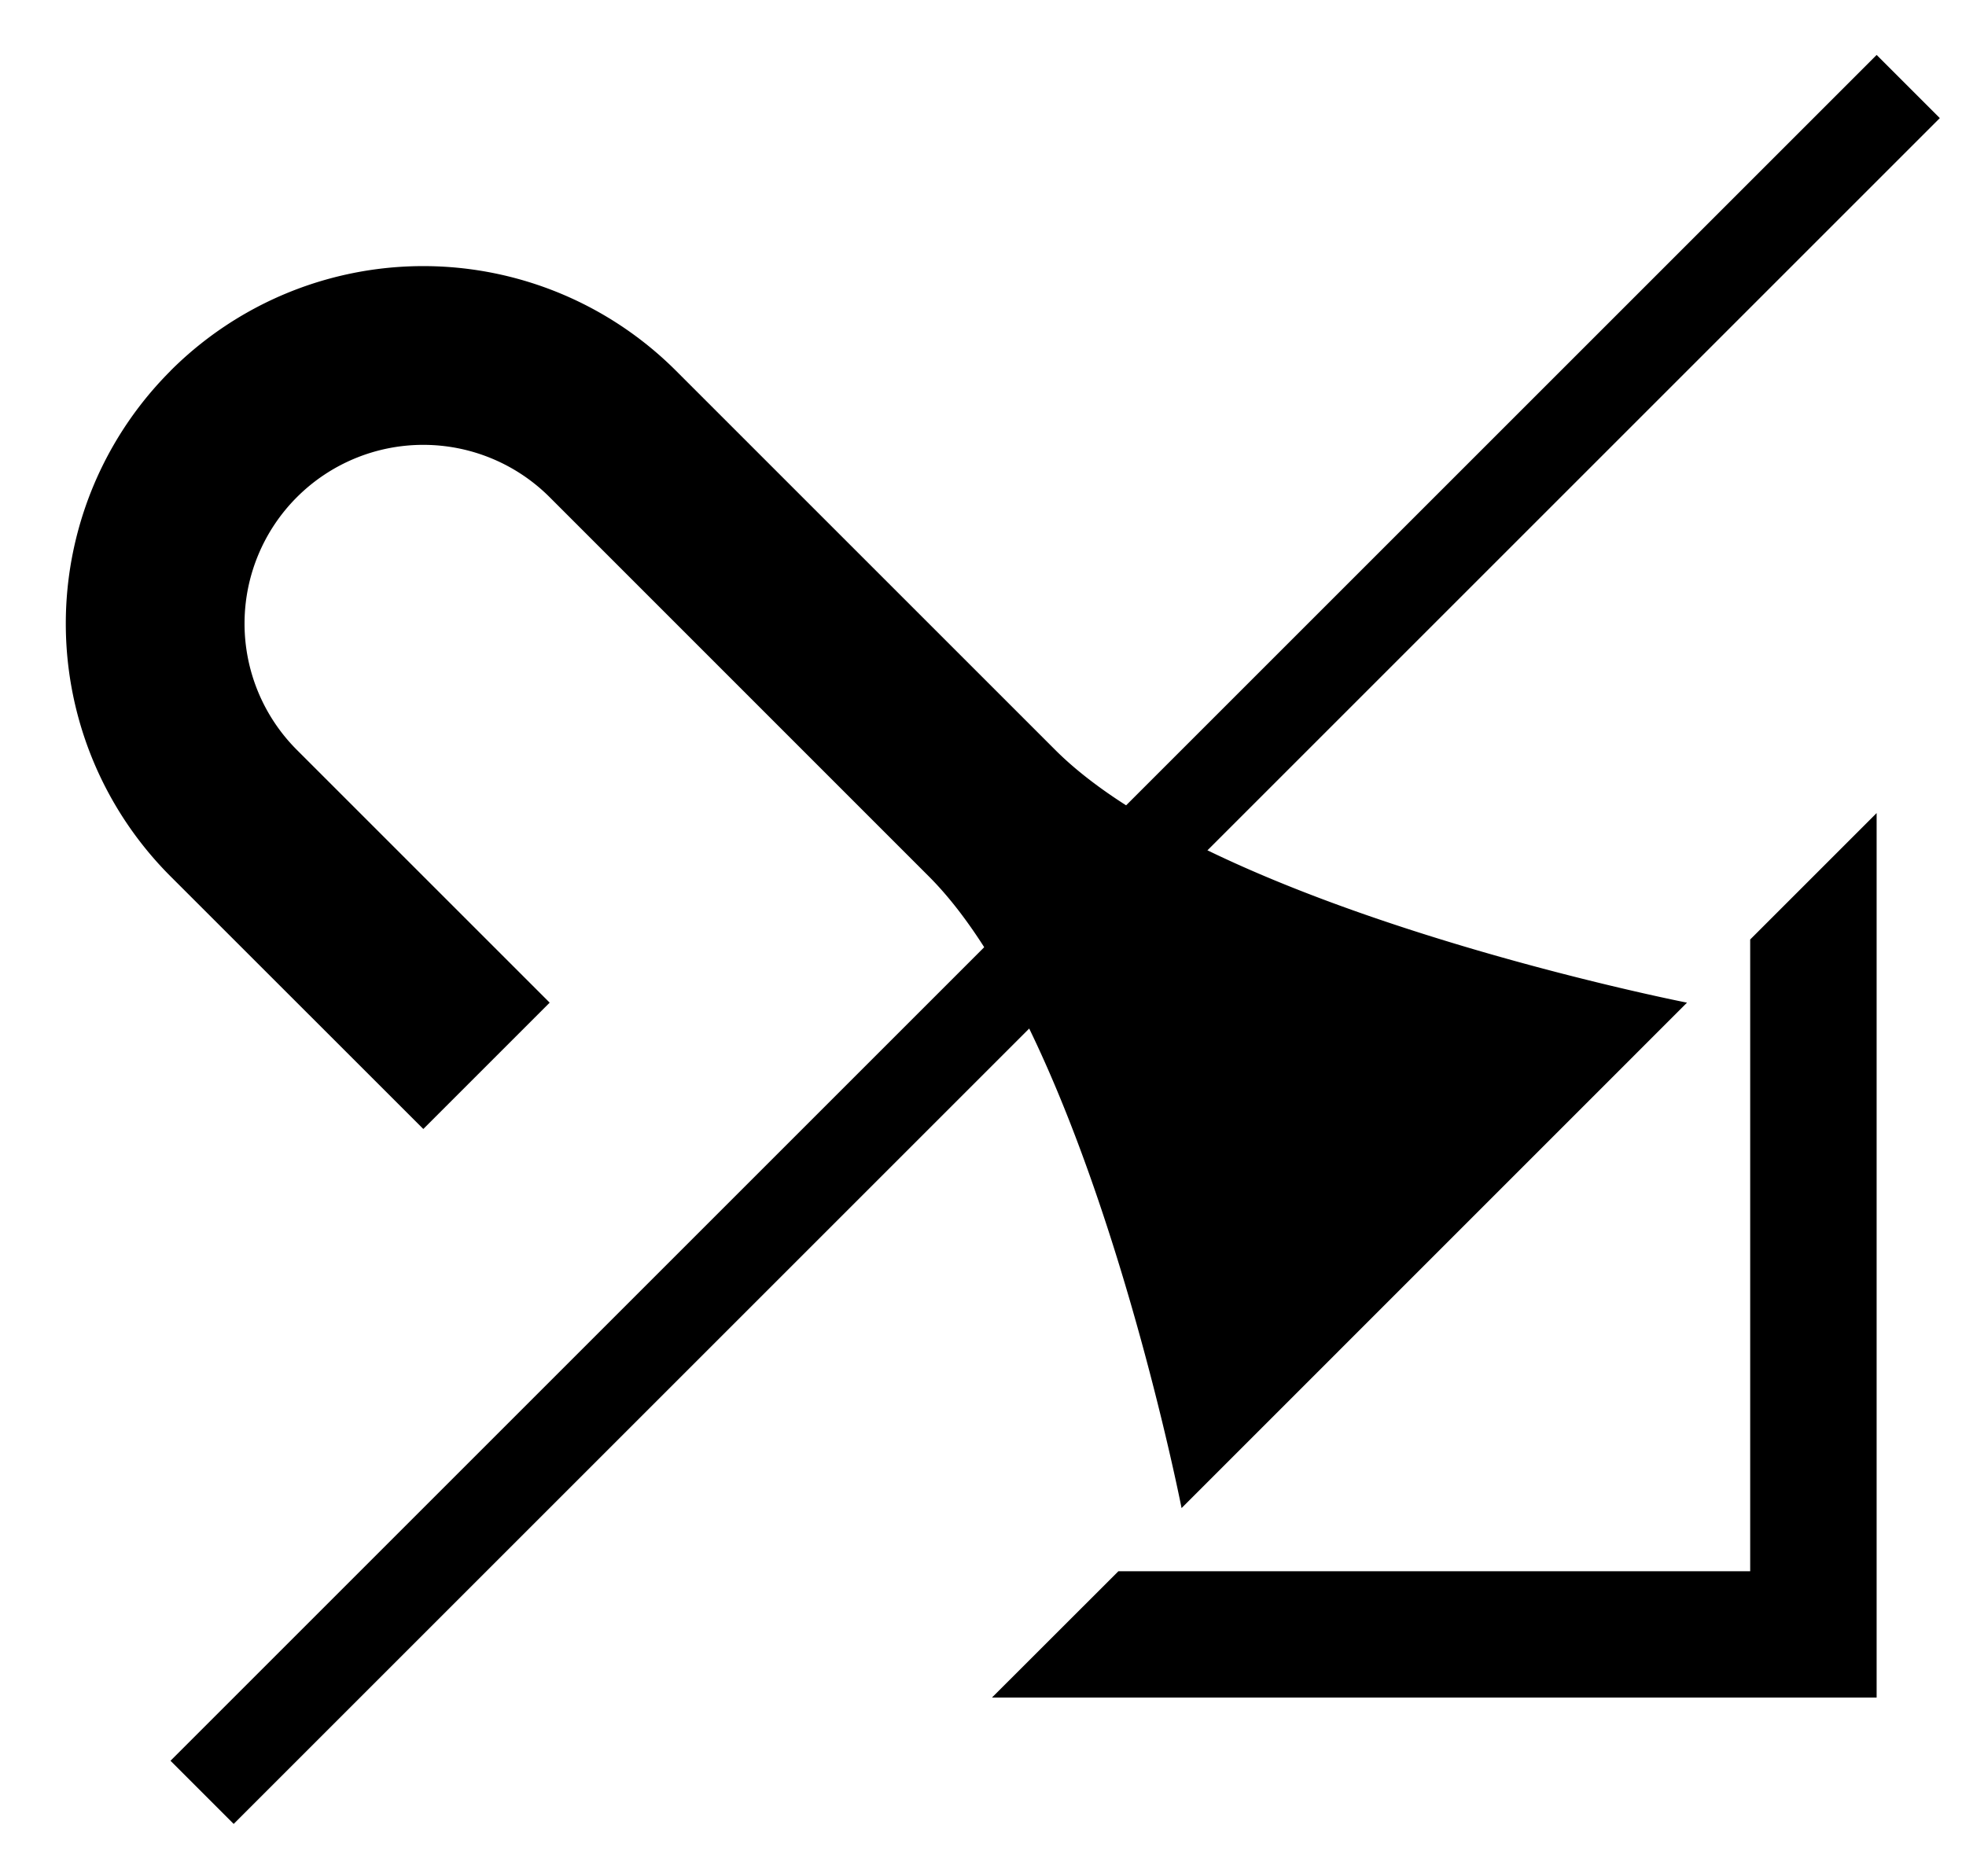 <svg xmlns="http://www.w3.org/2000/svg" version="1.0" width="22" height="21"><path d="M21 9.1V19h-9.9l1.415-1.414h7.07v-7.071L21 9.1z"/><path d="M1.908 4.15a4 4 0 0 1 5.657 0l4.243 4.243c1.795 1.795 7.07 2.829 7.07 2.829l-5.656 5.657s-1.034-5.276-2.829-7.071L6.151 5.565a2 2 0 0 0-2.829 2.828l2.829 2.829-1.414 1.414-2.829-2.828a4 4 0 0 1 0-5.657z"/><path d="M1.908 19.707l.707.707L21.707 1.322 21 .615 1.908 19.707z"/></svg>